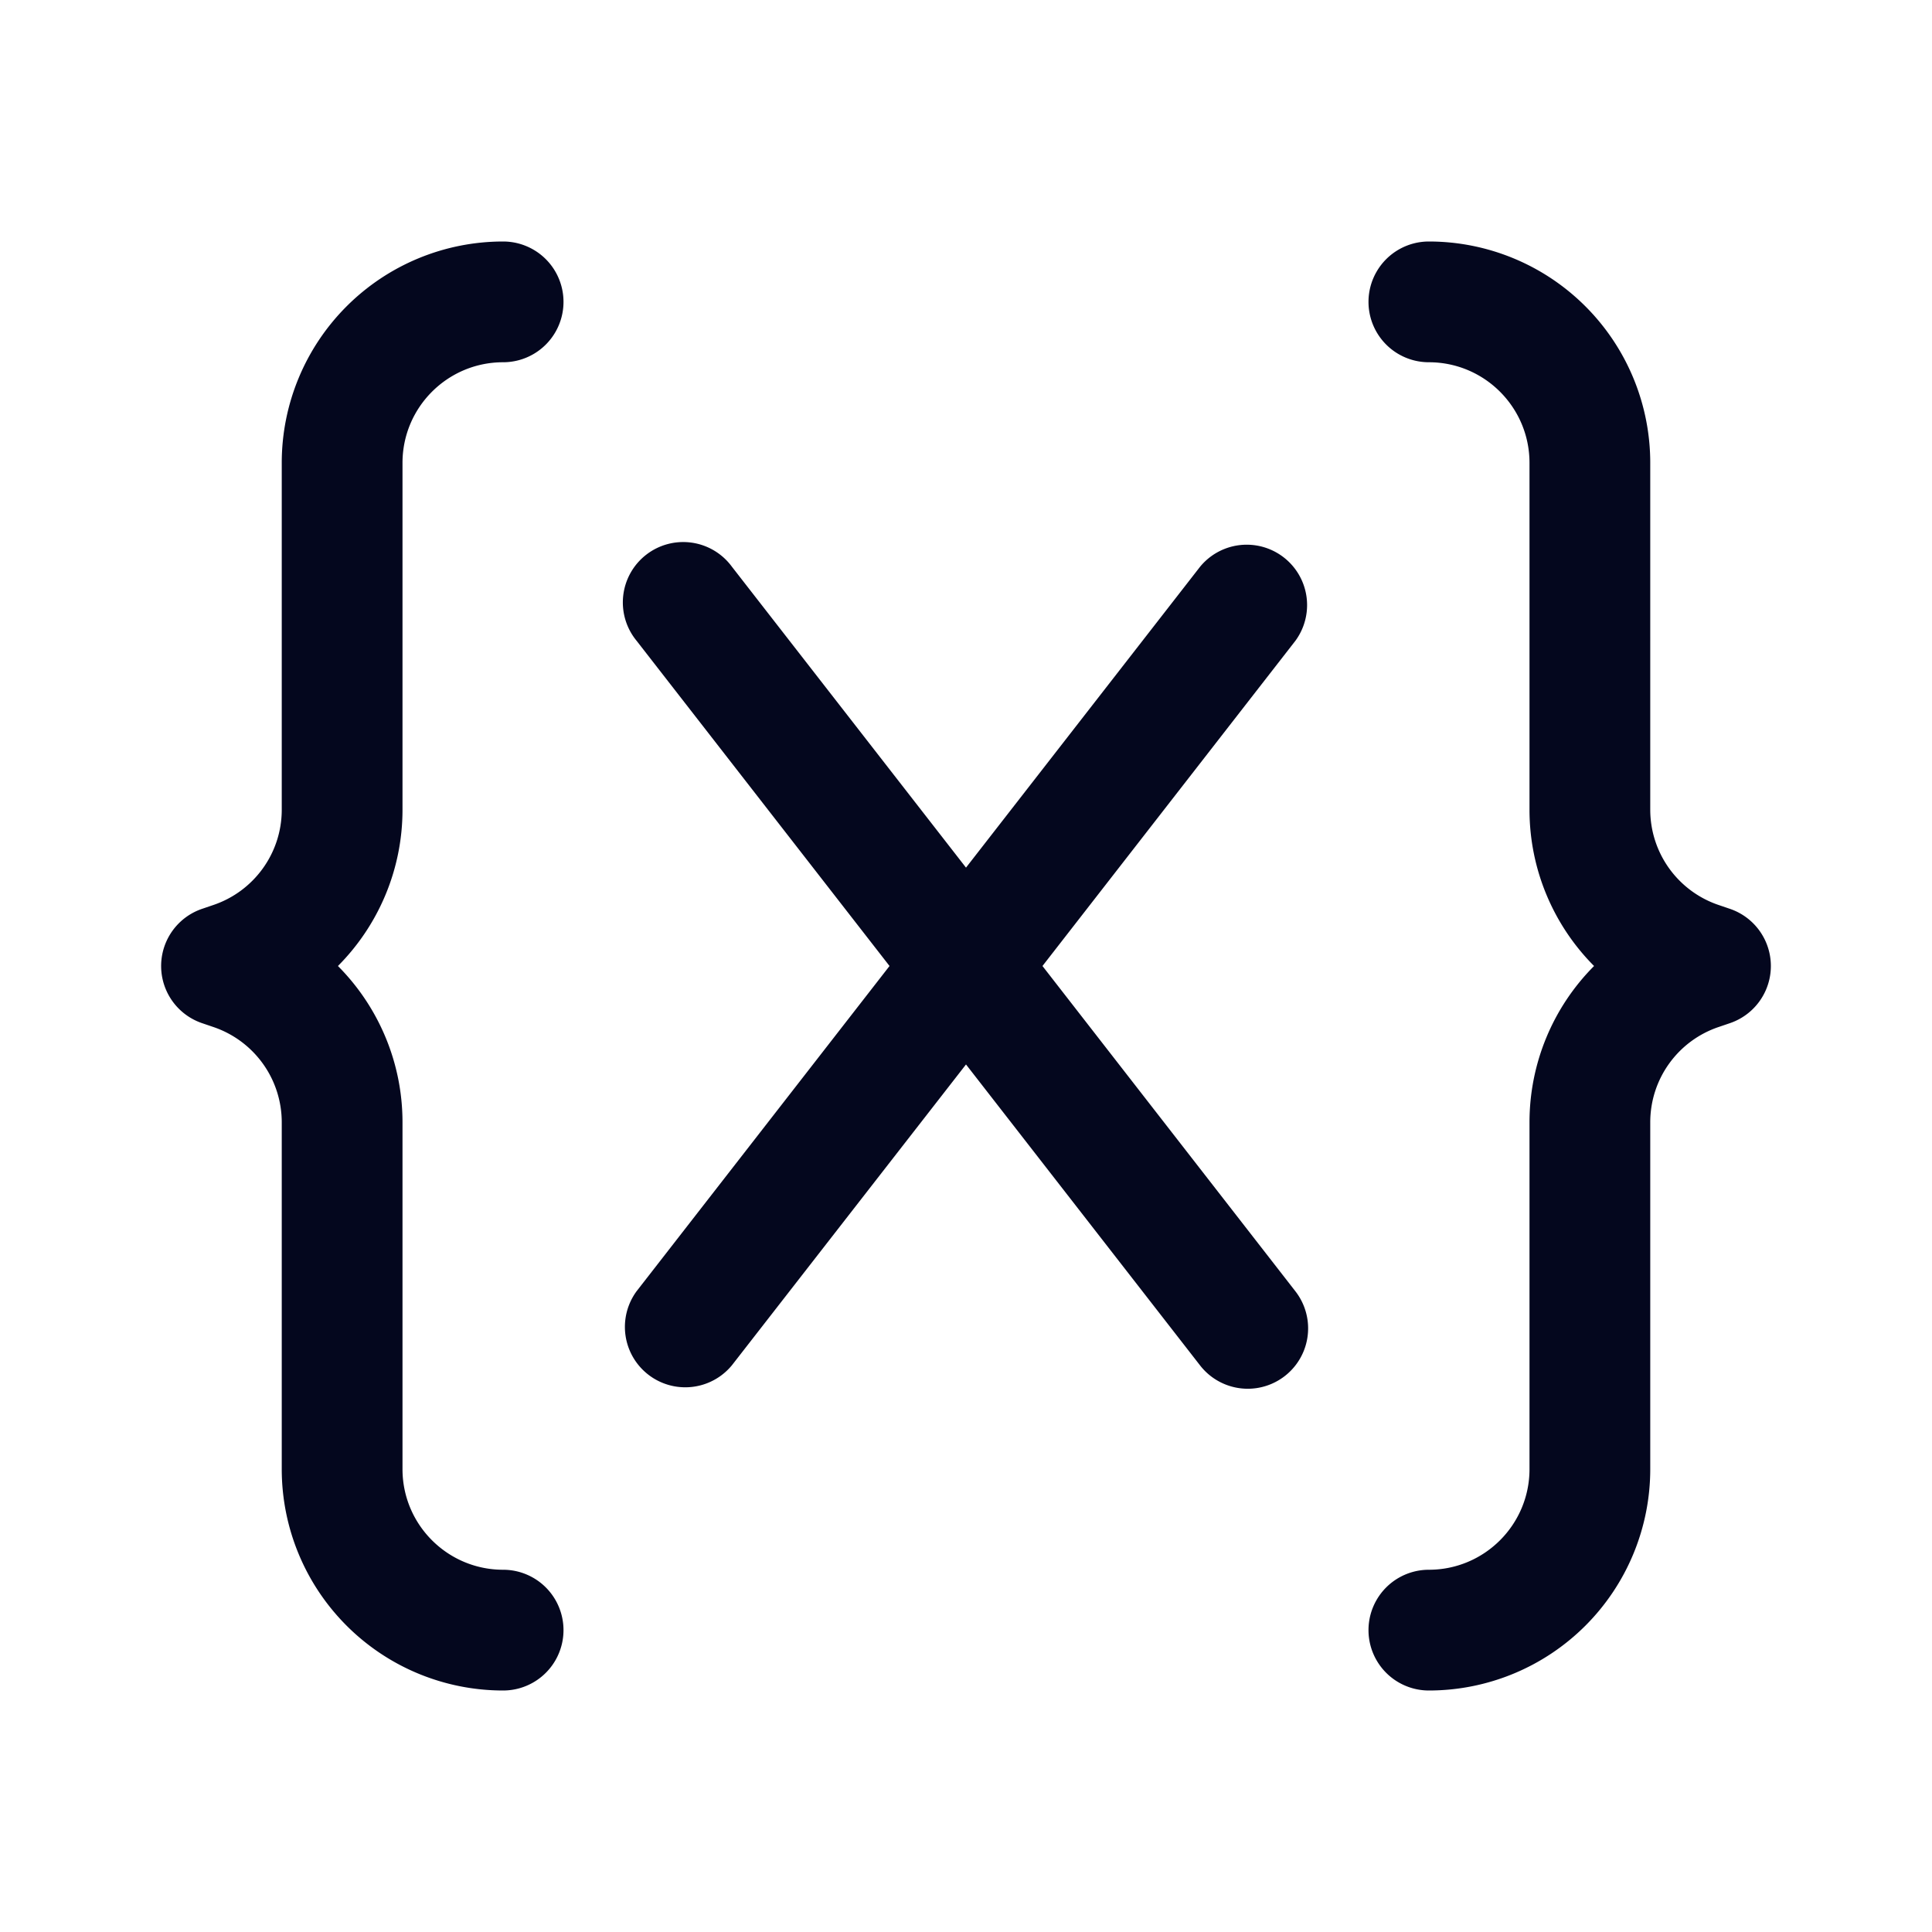 <svg xmlns="http://www.w3.org/2000/svg" width="24" height="24" fill="none"><path fill="#04071E" d="M3.5 5.75A2.75 2.75 0 0 1 6.25 3a.75.75 0 0 1 0 1.5C5.56 4.5 5 5.06 5 5.75v4.309c0 .744-.3 1.437-.802 1.941.502.504.802 1.197.802 1.941v4.309c0 .69.56 1.25 1.25 1.25a.75.75 0 0 1 0 1.5 2.75 2.75 0 0 1-2.75-2.75v-4.308a1.25 1.25 0 0 0-.855-1.186l-.132-.045a.75.75 0 0 1 0-1.422l.132-.045c.51-.17.855-.647.855-1.185zm17 0A2.75 2.75 0 0 0 17.75 3a.75.75 0 0 0 0 1.5c.69 0 1.25.56 1.25 1.25v4.309c0 .744.3 1.437.802 1.941A2.75 2.75 0 0 0 19 13.941v4.309c0 .69-.56 1.25-1.25 1.25a.75.75 0 0 0 0 1.5 2.75 2.75 0 0 0 2.75-2.75v-4.308c0-.539.344-1.016.855-1.186l.132-.045a.75.75 0 0 0 0-1.422l-.132-.045a1.25 1.25 0 0 1-.855-1.185zM9.092 7.04a.75.75 0 1 0-1.184.92L11.05 12l-3.142 4.04a.75.75 0 0 0 1.184.92L12 13.223l2.908 3.739a.75.75 0 0 0 1.184-.921L12.95 12l3.142-4.04a.75.75 0 0 0-1.184-.92L12 10.778z"/></svg>